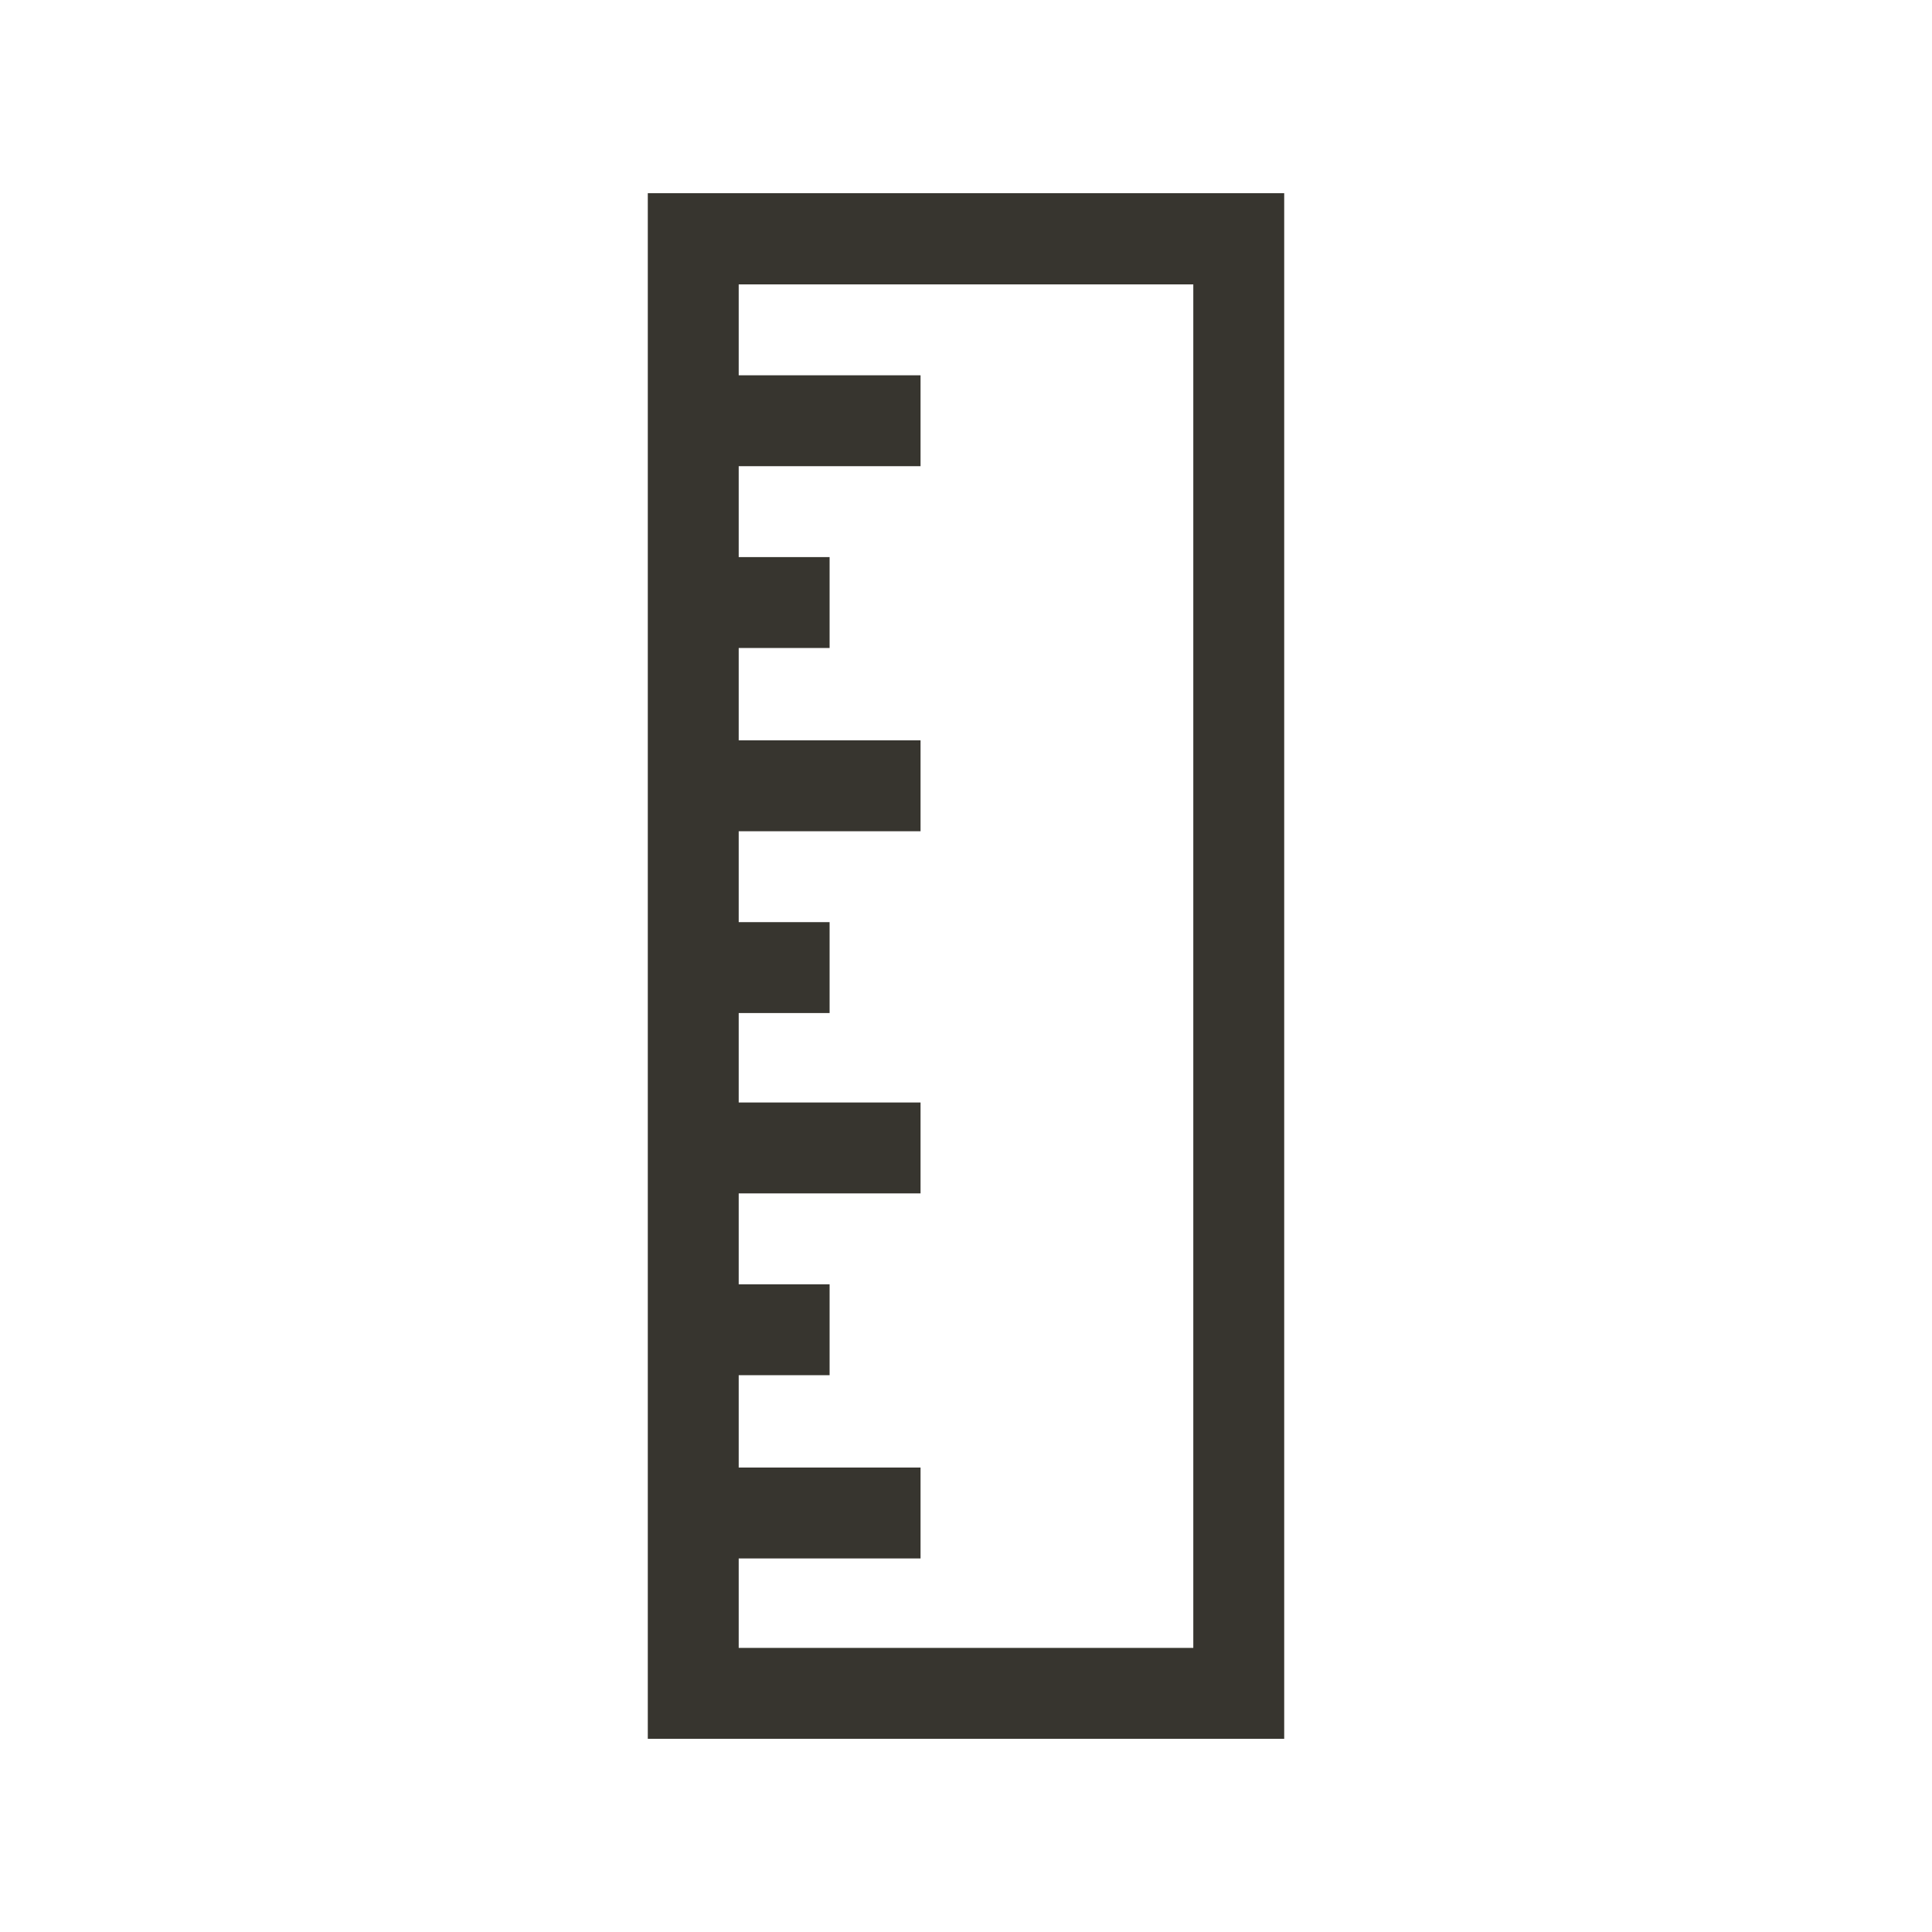 <!-- Generated by IcoMoon.io -->
<svg version="1.1" xmlns="http://www.w3.org/2000/svg" width="40" height="40" viewBox="0 0 40 40">
<title>th-ruler</title>
<path fill="#37352f" d="M13.412 4v32h13.176v-32h-13.176zM24.706 34.118h-9.412v-1.852h3.765v-1.882h-3.765v-1.912h1.882v-1.882h-1.882v-1.882h3.765v-1.882h-3.765v-1.852h1.882v-1.882h-1.882v-1.882h3.765v-1.882h-3.765v-1.912h1.882v-1.882h-1.882v-1.882h3.765v-1.882h-3.765v-1.882h9.412v28.235z"></path>
</svg>
